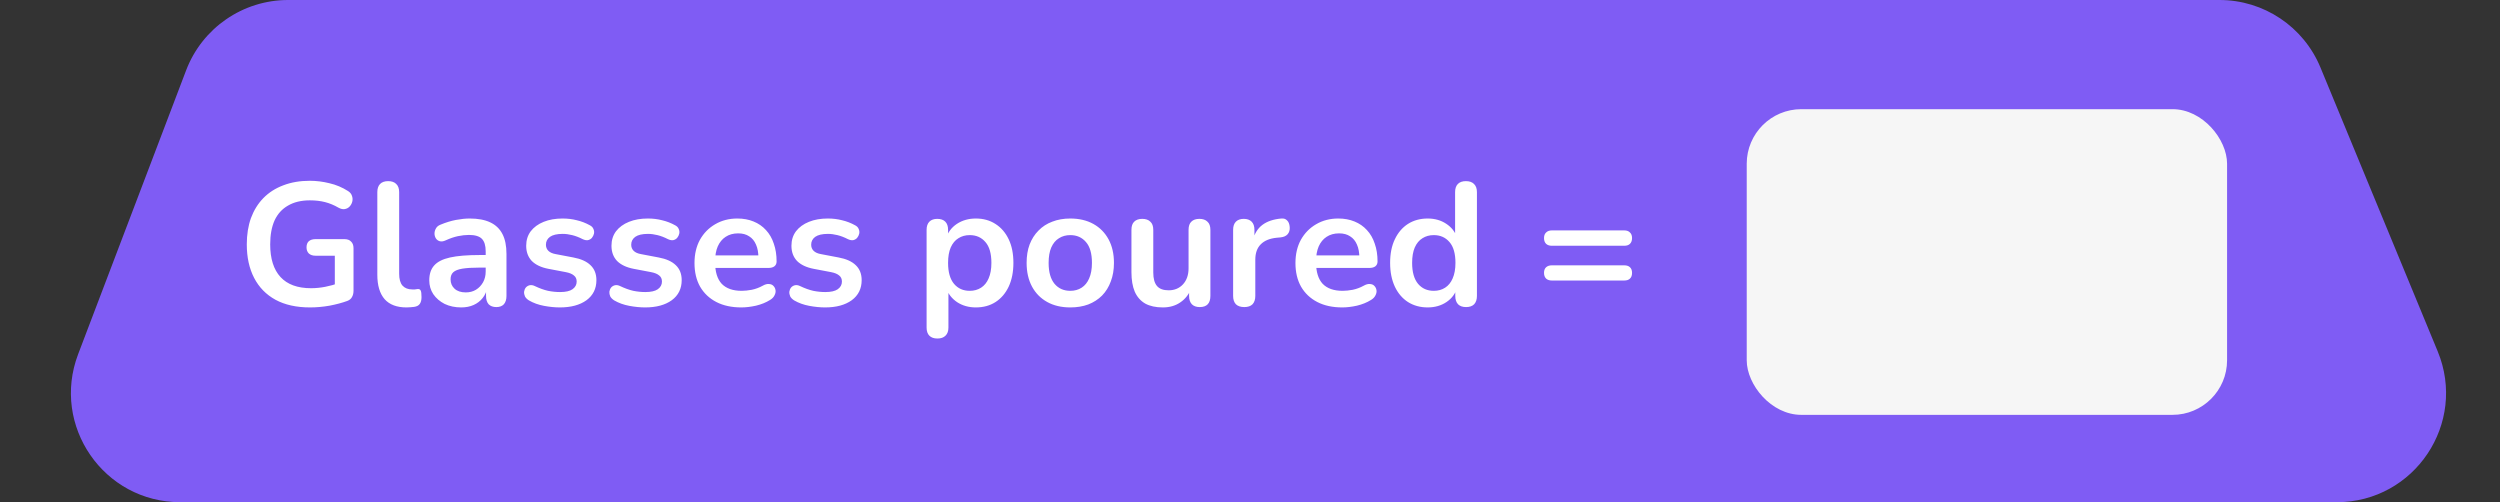 <svg width="229" height="46" viewBox="0 0 229 46" fill="none" xmlns="http://www.w3.org/2000/svg">
<rect x="0" y="0" width="229" height="46" fill="#333333" stroke="none"/>
<path d="M17.048 6.444C18.524 2.564 22.244 0 26.395 0H203.311C207.359 0 211.008 2.441 212.554 6.182L223.293 32.182C226.012 38.766 221.173 46 214.05 46H16.504C9.501 46 4.667 38.989 7.157 32.444L17.048 6.444Z" fill="#7F5CF4"/>
<path d="M28.398 28.16C27.15 28.16 26.094 27.925 25.23 27.456C24.377 26.987 23.726 26.32 23.278 25.456C22.83 24.592 22.606 23.568 22.606 22.384C22.606 21.488 22.734 20.683 22.99 19.968C23.257 19.253 23.636 18.645 24.126 18.144C24.628 17.632 25.235 17.243 25.95 16.976C26.665 16.699 27.476 16.56 28.382 16.56C28.98 16.56 29.577 16.635 30.174 16.784C30.782 16.923 31.353 17.163 31.886 17.504C32.068 17.621 32.185 17.765 32.238 17.936C32.302 18.107 32.313 18.283 32.27 18.464C32.227 18.635 32.148 18.784 32.03 18.912C31.913 19.04 31.764 19.12 31.582 19.152C31.412 19.184 31.22 19.141 31.006 19.024C30.601 18.789 30.19 18.619 29.774 18.512C29.358 18.405 28.894 18.352 28.382 18.352C27.593 18.352 26.926 18.512 26.382 18.832C25.838 19.141 25.427 19.595 25.15 20.192C24.884 20.789 24.75 21.52 24.75 22.384C24.75 23.696 25.065 24.693 25.694 25.376C26.323 26.059 27.257 26.4 28.494 26.4C28.921 26.4 29.353 26.357 29.79 26.272C30.227 26.187 30.654 26.069 31.07 25.92L30.67 26.832V23.424H28.91C28.643 23.424 28.436 23.355 28.286 23.216C28.148 23.077 28.078 22.891 28.078 22.656C28.078 22.411 28.148 22.224 28.286 22.096C28.436 21.968 28.643 21.904 28.91 21.904H31.55C31.817 21.904 32.02 21.979 32.158 22.128C32.307 22.267 32.382 22.469 32.382 22.736V26.624C32.382 26.859 32.334 27.056 32.238 27.216C32.153 27.376 32.009 27.493 31.806 27.568C31.337 27.739 30.798 27.883 30.19 28C29.582 28.107 28.985 28.16 28.398 28.16ZM37.235 28.16C36.35 28.16 35.683 27.909 35.235 27.408C34.787 26.896 34.563 26.149 34.563 25.168V17.6C34.563 17.269 34.649 17.019 34.819 16.848C34.99 16.677 35.235 16.592 35.555 16.592C35.875 16.592 36.121 16.677 36.291 16.848C36.473 17.019 36.563 17.269 36.563 17.6V25.072C36.563 25.563 36.665 25.925 36.867 26.16C37.081 26.395 37.379 26.512 37.763 26.512C37.849 26.512 37.929 26.512 38.003 26.512C38.078 26.501 38.153 26.491 38.227 26.48C38.377 26.459 38.478 26.501 38.531 26.608C38.585 26.704 38.611 26.907 38.611 27.216C38.611 27.483 38.558 27.691 38.451 27.84C38.345 27.989 38.169 28.08 37.923 28.112C37.817 28.123 37.705 28.133 37.587 28.144C37.47 28.155 37.353 28.16 37.235 28.16ZM42.249 28.16C41.684 28.16 41.177 28.053 40.729 27.84C40.291 27.616 39.945 27.317 39.689 26.944C39.444 26.571 39.321 26.149 39.321 25.68C39.321 25.104 39.47 24.651 39.769 24.32C40.068 23.979 40.553 23.733 41.225 23.584C41.897 23.435 42.798 23.36 43.929 23.36H44.729V24.512H43.945C43.283 24.512 42.755 24.544 42.361 24.608C41.966 24.672 41.684 24.784 41.513 24.944C41.353 25.093 41.273 25.307 41.273 25.584C41.273 25.936 41.395 26.224 41.641 26.448C41.886 26.672 42.227 26.784 42.665 26.784C43.017 26.784 43.326 26.704 43.593 26.544C43.87 26.373 44.089 26.144 44.249 25.856C44.409 25.568 44.489 25.237 44.489 24.864V23.024C44.489 22.491 44.371 22.107 44.137 21.872C43.902 21.637 43.508 21.52 42.953 21.52C42.644 21.52 42.307 21.557 41.945 21.632C41.593 21.707 41.219 21.835 40.825 22.016C40.622 22.112 40.441 22.139 40.281 22.096C40.132 22.053 40.014 21.968 39.929 21.84C39.843 21.701 39.801 21.552 39.801 21.392C39.801 21.232 39.843 21.077 39.929 20.928C40.014 20.768 40.158 20.651 40.361 20.576C40.852 20.373 41.321 20.229 41.769 20.144C42.227 20.059 42.644 20.016 43.017 20.016C43.785 20.016 44.414 20.133 44.905 20.368C45.406 20.603 45.779 20.96 46.025 21.44C46.27 21.909 46.393 22.517 46.393 23.264V27.104C46.393 27.435 46.313 27.691 46.153 27.872C45.993 28.043 45.764 28.128 45.465 28.128C45.166 28.128 44.931 28.043 44.761 27.872C44.601 27.691 44.521 27.435 44.521 27.104V26.336H44.649C44.574 26.709 44.425 27.035 44.201 27.312C43.987 27.579 43.715 27.787 43.385 27.936C43.054 28.085 42.675 28.16 42.249 28.16ZM51.287 28.16C50.828 28.16 50.343 28.112 49.831 28.016C49.319 27.92 48.86 27.755 48.455 27.52C48.284 27.413 48.161 27.291 48.087 27.152C48.023 27.003 47.996 26.859 48.007 26.72C48.028 26.571 48.081 26.443 48.167 26.336C48.263 26.229 48.38 26.16 48.519 26.128C48.668 26.096 48.828 26.123 48.999 26.208C49.425 26.411 49.825 26.555 50.199 26.64C50.572 26.715 50.94 26.752 51.303 26.752C51.815 26.752 52.194 26.667 52.439 26.496C52.695 26.315 52.823 26.08 52.823 25.792C52.823 25.547 52.737 25.36 52.567 25.232C52.407 25.093 52.161 24.992 51.831 24.928L50.231 24.624C49.569 24.496 49.063 24.256 48.711 23.904C48.37 23.541 48.199 23.077 48.199 22.512C48.199 22 48.337 21.557 48.615 21.184C48.903 20.811 49.297 20.523 49.799 20.32C50.3 20.117 50.876 20.016 51.527 20.016C51.996 20.016 52.434 20.069 52.839 20.176C53.255 20.272 53.655 20.427 54.039 20.64C54.199 20.725 54.306 20.837 54.359 20.976C54.423 21.115 54.439 21.259 54.407 21.408C54.375 21.547 54.311 21.675 54.215 21.792C54.119 21.899 53.996 21.968 53.847 22C53.708 22.021 53.548 21.989 53.367 21.904C53.036 21.733 52.716 21.611 52.407 21.536C52.108 21.461 51.82 21.424 51.543 21.424C51.02 21.424 50.631 21.515 50.375 21.696C50.13 21.877 50.007 22.117 50.007 22.416C50.007 22.64 50.081 22.827 50.231 22.976C50.38 23.125 50.609 23.227 50.919 23.28L52.519 23.584C53.212 23.712 53.735 23.947 54.087 24.288C54.45 24.629 54.631 25.088 54.631 25.664C54.631 26.443 54.327 27.056 53.719 27.504C53.111 27.941 52.3 28.16 51.287 28.16ZM59.099 28.16C58.641 28.16 58.155 28.112 57.643 28.016C57.131 27.92 56.673 27.755 56.267 27.52C56.097 27.413 55.974 27.291 55.899 27.152C55.835 27.003 55.809 26.859 55.819 26.72C55.841 26.571 55.894 26.443 55.979 26.336C56.075 26.229 56.193 26.16 56.331 26.128C56.481 26.096 56.641 26.123 56.811 26.208C57.238 26.411 57.638 26.555 58.011 26.64C58.385 26.715 58.753 26.752 59.115 26.752C59.627 26.752 60.006 26.667 60.251 26.496C60.507 26.315 60.635 26.08 60.635 25.792C60.635 25.547 60.55 25.36 60.379 25.232C60.219 25.093 59.974 24.992 59.643 24.928L58.043 24.624C57.382 24.496 56.875 24.256 56.523 23.904C56.182 23.541 56.011 23.077 56.011 22.512C56.011 22 56.15 21.557 56.427 21.184C56.715 20.811 57.11 20.523 57.611 20.32C58.113 20.117 58.689 20.016 59.339 20.016C59.809 20.016 60.246 20.069 60.651 20.176C61.067 20.272 61.467 20.427 61.851 20.64C62.011 20.725 62.118 20.837 62.171 20.976C62.235 21.115 62.251 21.259 62.219 21.408C62.187 21.547 62.123 21.675 62.027 21.792C61.931 21.899 61.809 21.968 61.659 22C61.521 22.021 61.361 21.989 61.179 21.904C60.849 21.733 60.529 21.611 60.219 21.536C59.921 21.461 59.633 21.424 59.355 21.424C58.833 21.424 58.443 21.515 58.187 21.696C57.942 21.877 57.819 22.117 57.819 22.416C57.819 22.64 57.894 22.827 58.043 22.976C58.193 23.125 58.422 23.227 58.731 23.28L60.331 23.584C61.025 23.712 61.547 23.947 61.899 24.288C62.262 24.629 62.443 25.088 62.443 25.664C62.443 26.443 62.139 27.056 61.531 27.504C60.923 27.941 60.113 28.16 59.099 28.16ZM67.904 28.16C67.019 28.16 66.256 27.995 65.616 27.664C64.976 27.333 64.48 26.864 64.128 26.256C63.786 25.648 63.616 24.928 63.616 24.096C63.616 23.285 63.781 22.576 64.112 21.968C64.453 21.36 64.917 20.885 65.504 20.544C66.101 20.192 66.778 20.016 67.536 20.016C68.091 20.016 68.587 20.107 69.024 20.288C69.472 20.469 69.85 20.731 70.16 21.072C70.48 21.413 70.72 21.829 70.88 22.32C71.05 22.8 71.136 23.344 71.136 23.952C71.136 24.144 71.067 24.293 70.928 24.4C70.8 24.496 70.613 24.544 70.368 24.544H65.232V23.392H69.728L69.472 23.632C69.472 23.141 69.397 22.731 69.248 22.4C69.109 22.069 68.901 21.819 68.624 21.648C68.357 21.467 68.021 21.376 67.616 21.376C67.168 21.376 66.784 21.483 66.464 21.696C66.154 21.899 65.915 22.192 65.744 22.576C65.584 22.949 65.504 23.397 65.504 23.92V24.032C65.504 24.907 65.707 25.563 66.112 26C66.528 26.427 67.136 26.64 67.936 26.64C68.213 26.64 68.522 26.608 68.864 26.544C69.216 26.469 69.546 26.347 69.856 26.176C70.08 26.048 70.277 25.995 70.448 26.016C70.618 26.027 70.752 26.085 70.848 26.192C70.954 26.299 71.019 26.432 71.04 26.592C71.061 26.741 71.029 26.896 70.944 27.056C70.869 27.216 70.736 27.355 70.544 27.472C70.171 27.707 69.739 27.883 69.248 28C68.768 28.107 68.32 28.16 67.904 28.16ZM75.584 28.16C75.125 28.16 74.64 28.112 74.128 28.016C73.616 27.92 73.157 27.755 72.752 27.52C72.581 27.413 72.458 27.291 72.384 27.152C72.32 27.003 72.293 26.859 72.304 26.72C72.325 26.571 72.378 26.443 72.464 26.336C72.56 26.229 72.677 26.16 72.816 26.128C72.965 26.096 73.125 26.123 73.296 26.208C73.722 26.411 74.122 26.555 74.496 26.64C74.869 26.715 75.237 26.752 75.6 26.752C76.112 26.752 76.49 26.667 76.736 26.496C76.992 26.315 77.12 26.08 77.12 25.792C77.12 25.547 77.034 25.36 76.864 25.232C76.704 25.093 76.458 24.992 76.128 24.928L74.528 24.624C73.866 24.496 73.36 24.256 73.008 23.904C72.666 23.541 72.496 23.077 72.496 22.512C72.496 22 72.634 21.557 72.912 21.184C73.2 20.811 73.594 20.523 74.096 20.32C74.597 20.117 75.173 20.016 75.824 20.016C76.293 20.016 76.73 20.069 77.136 20.176C77.552 20.272 77.952 20.427 78.336 20.64C78.496 20.725 78.602 20.837 78.656 20.976C78.72 21.115 78.736 21.259 78.704 21.408C78.672 21.547 78.608 21.675 78.512 21.792C78.416 21.899 78.293 21.968 78.144 22C78.005 22.021 77.845 21.989 77.664 21.904C77.333 21.733 77.013 21.611 76.704 21.536C76.405 21.461 76.117 21.424 75.84 21.424C75.317 21.424 74.928 21.515 74.672 21.696C74.426 21.877 74.304 22.117 74.304 22.416C74.304 22.64 74.378 22.827 74.528 22.976C74.677 23.125 74.906 23.227 75.216 23.28L76.816 23.584C77.509 23.712 78.032 23.947 78.384 24.288C78.746 24.629 78.928 25.088 78.928 25.664C78.928 26.443 78.624 27.056 78.016 27.504C77.408 27.941 76.597 28.16 75.584 28.16ZM85.868 31.008C85.548 31.008 85.303 30.923 85.132 30.752C84.961 30.581 84.876 30.331 84.876 30V21.056C84.876 20.725 84.961 20.475 85.132 20.304C85.303 20.133 85.543 20.048 85.852 20.048C86.172 20.048 86.417 20.133 86.588 20.304C86.759 20.475 86.844 20.725 86.844 21.056V22.304L86.668 21.824C86.828 21.28 87.153 20.843 87.644 20.512C88.145 20.181 88.727 20.016 89.388 20.016C90.071 20.016 90.668 20.181 91.18 20.512C91.703 20.843 92.108 21.312 92.396 21.92C92.684 22.517 92.828 23.237 92.828 24.08C92.828 24.912 92.684 25.637 92.396 26.256C92.108 26.864 91.708 27.333 91.196 27.664C90.684 27.995 90.081 28.16 89.388 28.16C88.737 28.16 88.167 28 87.676 27.68C87.185 27.349 86.855 26.923 86.684 26.4H86.876V30C86.876 30.331 86.785 30.581 86.604 30.752C86.433 30.923 86.188 31.008 85.868 31.008ZM88.828 26.64C89.223 26.64 89.569 26.544 89.868 26.352C90.167 26.16 90.396 25.877 90.556 25.504C90.727 25.12 90.812 24.645 90.812 24.08C90.812 23.227 90.631 22.592 90.268 22.176C89.905 21.749 89.425 21.536 88.828 21.536C88.433 21.536 88.087 21.632 87.788 21.824C87.489 22.005 87.255 22.288 87.084 22.672C86.924 23.045 86.844 23.515 86.844 24.08C86.844 24.923 87.025 25.563 87.388 26C87.751 26.427 88.231 26.64 88.828 26.64ZM98.038 28.16C97.227 28.16 96.523 27.995 95.926 27.664C95.328 27.333 94.864 26.864 94.534 26.256C94.203 25.637 94.038 24.912 94.038 24.08C94.038 23.451 94.128 22.891 94.31 22.4C94.502 21.899 94.774 21.472 95.126 21.12C95.478 20.757 95.899 20.485 96.39 20.304C96.88 20.112 97.43 20.016 98.038 20.016C98.848 20.016 99.552 20.181 100.15 20.512C100.747 20.843 101.211 21.312 101.542 21.92C101.872 22.528 102.038 23.248 102.038 24.08C102.038 24.709 101.942 25.275 101.75 25.776C101.568 26.277 101.302 26.709 100.95 27.072C100.598 27.424 100.176 27.696 99.686 27.888C99.195 28.069 98.646 28.16 98.038 28.16ZM98.038 26.64C98.432 26.64 98.779 26.544 99.078 26.352C99.376 26.16 99.606 25.877 99.766 25.504C99.936 25.12 100.022 24.645 100.022 24.08C100.022 23.227 99.84 22.592 99.478 22.176C99.115 21.749 98.635 21.536 98.038 21.536C97.643 21.536 97.296 21.632 96.998 21.824C96.699 22.005 96.464 22.288 96.294 22.672C96.134 23.045 96.054 23.515 96.054 24.08C96.054 24.923 96.235 25.563 96.598 26C96.96 26.427 97.44 26.64 98.038 26.64ZM106.52 28.16C105.87 28.16 105.331 28.043 104.904 27.808C104.478 27.563 104.158 27.2 103.944 26.72C103.742 26.24 103.64 25.643 103.64 24.928V21.056C103.64 20.715 103.726 20.464 103.896 20.304C104.067 20.133 104.312 20.048 104.632 20.048C104.952 20.048 105.198 20.133 105.368 20.304C105.55 20.464 105.64 20.715 105.64 21.056V24.96C105.64 25.515 105.752 25.925 105.976 26.192C106.2 26.459 106.558 26.592 107.048 26.592C107.582 26.592 108.019 26.411 108.36 26.048C108.702 25.675 108.872 25.184 108.872 24.576V21.056C108.872 20.715 108.958 20.464 109.128 20.304C109.299 20.133 109.544 20.048 109.864 20.048C110.184 20.048 110.43 20.133 110.6 20.304C110.782 20.464 110.872 20.715 110.872 21.056V27.104C110.872 27.787 110.547 28.128 109.896 28.128C109.587 28.128 109.347 28.043 109.176 27.872C109.006 27.691 108.92 27.435 108.92 27.104V25.888L109.144 26.368C108.92 26.944 108.579 27.387 108.12 27.696C107.672 28.005 107.139 28.16 106.52 28.16ZM113.978 28.128C113.647 28.128 113.391 28.043 113.21 27.872C113.039 27.691 112.954 27.435 112.954 27.104V21.056C112.954 20.725 113.039 20.475 113.21 20.304C113.381 20.133 113.621 20.048 113.93 20.048C114.239 20.048 114.479 20.133 114.65 20.304C114.821 20.475 114.906 20.725 114.906 21.056V22.064H114.746C114.895 21.424 115.189 20.939 115.626 20.608C116.063 20.277 116.645 20.08 117.37 20.016C117.594 19.995 117.77 20.053 117.898 20.192C118.037 20.32 118.117 20.523 118.138 20.8C118.159 21.067 118.095 21.285 117.946 21.456C117.807 21.616 117.594 21.712 117.306 21.744L116.954 21.776C116.303 21.84 115.813 22.043 115.482 22.384C115.151 22.715 114.986 23.184 114.986 23.792V27.104C114.986 27.435 114.901 27.691 114.73 27.872C114.559 28.043 114.309 28.128 113.978 28.128ZM122.951 28.16C122.065 28.16 121.303 27.995 120.663 27.664C120.023 27.333 119.527 26.864 119.175 26.256C118.833 25.648 118.663 24.928 118.663 24.096C118.663 23.285 118.828 22.576 119.159 21.968C119.5 21.36 119.964 20.885 120.551 20.544C121.148 20.192 121.825 20.016 122.583 20.016C123.137 20.016 123.633 20.107 124.071 20.288C124.519 20.469 124.897 20.731 125.207 21.072C125.527 21.413 125.767 21.829 125.927 22.32C126.097 22.8 126.183 23.344 126.183 23.952C126.183 24.144 126.113 24.293 125.975 24.4C125.847 24.496 125.66 24.544 125.415 24.544H120.279V23.392H124.775L124.519 23.632C124.519 23.141 124.444 22.731 124.295 22.4C124.156 22.069 123.948 21.819 123.671 21.648C123.404 21.467 123.068 21.376 122.663 21.376C122.215 21.376 121.831 21.483 121.511 21.696C121.201 21.899 120.961 22.192 120.791 22.576C120.631 22.949 120.551 23.397 120.551 23.92V24.032C120.551 24.907 120.753 25.563 121.159 26C121.575 26.427 122.183 26.64 122.983 26.64C123.26 26.64 123.569 26.608 123.911 26.544C124.263 26.469 124.593 26.347 124.903 26.176C125.127 26.048 125.324 25.995 125.495 26.016C125.665 26.027 125.799 26.085 125.895 26.192C126.001 26.299 126.065 26.432 126.087 26.592C126.108 26.741 126.076 26.896 125.991 27.056C125.916 27.216 125.783 27.355 125.591 27.472C125.217 27.707 124.785 27.883 124.295 28C123.815 28.107 123.367 28.16 122.951 28.16ZM130.775 28.16C130.092 28.16 129.489 27.995 128.967 27.664C128.455 27.333 128.055 26.864 127.767 26.256C127.479 25.637 127.335 24.912 127.335 24.08C127.335 23.237 127.479 22.517 127.767 21.92C128.055 21.312 128.455 20.843 128.967 20.512C129.489 20.181 130.092 20.016 130.775 20.016C131.425 20.016 131.991 20.176 132.471 20.496C132.961 20.816 133.292 21.237 133.463 21.76H133.287V17.6C133.287 17.269 133.372 17.019 133.543 16.848C133.713 16.677 133.959 16.592 134.279 16.592C134.599 16.592 134.844 16.677 135.015 16.848C135.196 17.019 135.287 17.269 135.287 17.6V27.104C135.287 27.435 135.201 27.691 135.031 27.872C134.86 28.043 134.615 28.128 134.295 28.128C133.975 28.128 133.729 28.043 133.559 27.872C133.388 27.691 133.303 27.435 133.303 27.104V25.856L133.479 26.336C133.319 26.891 132.993 27.333 132.503 27.664C132.012 27.995 131.436 28.16 130.775 28.16ZM131.335 26.64C131.729 26.64 132.076 26.544 132.375 26.352C132.673 26.16 132.903 25.877 133.063 25.504C133.233 25.12 133.319 24.645 133.319 24.08C133.319 23.227 133.137 22.592 132.775 22.176C132.412 21.749 131.932 21.536 131.335 21.536C130.94 21.536 130.593 21.632 130.295 21.824C129.996 22.005 129.761 22.288 129.591 22.672C129.431 23.045 129.351 23.515 129.351 24.08C129.351 24.923 129.532 25.563 129.895 26C130.257 26.427 130.737 26.64 131.335 26.64ZM142.152 22.512C141.928 22.512 141.752 22.453 141.624 22.336C141.496 22.208 141.432 22.032 141.432 21.808C141.432 21.584 141.496 21.413 141.624 21.296C141.752 21.168 141.928 21.104 142.152 21.104H148.776C149.011 21.104 149.187 21.168 149.304 21.296C149.432 21.413 149.496 21.584 149.496 21.808C149.496 22.032 149.432 22.208 149.304 22.336C149.187 22.453 149.011 22.512 148.776 22.512H142.152ZM142.152 25.696C141.928 25.696 141.752 25.637 141.624 25.52C141.496 25.392 141.432 25.216 141.432 24.992C141.432 24.768 141.496 24.597 141.624 24.48C141.752 24.363 141.928 24.304 142.152 24.304H148.776C149.011 24.304 149.187 24.363 149.304 24.48C149.432 24.597 149.496 24.768 149.496 24.992C149.496 25.227 149.432 25.403 149.304 25.52C149.187 25.637 149.011 25.696 148.776 25.696H142.152Z" fill="white"/>
<rect x="160" y="10" width="44" height="28" rx="5" fill="#F6F6F6"/>
</svg>

